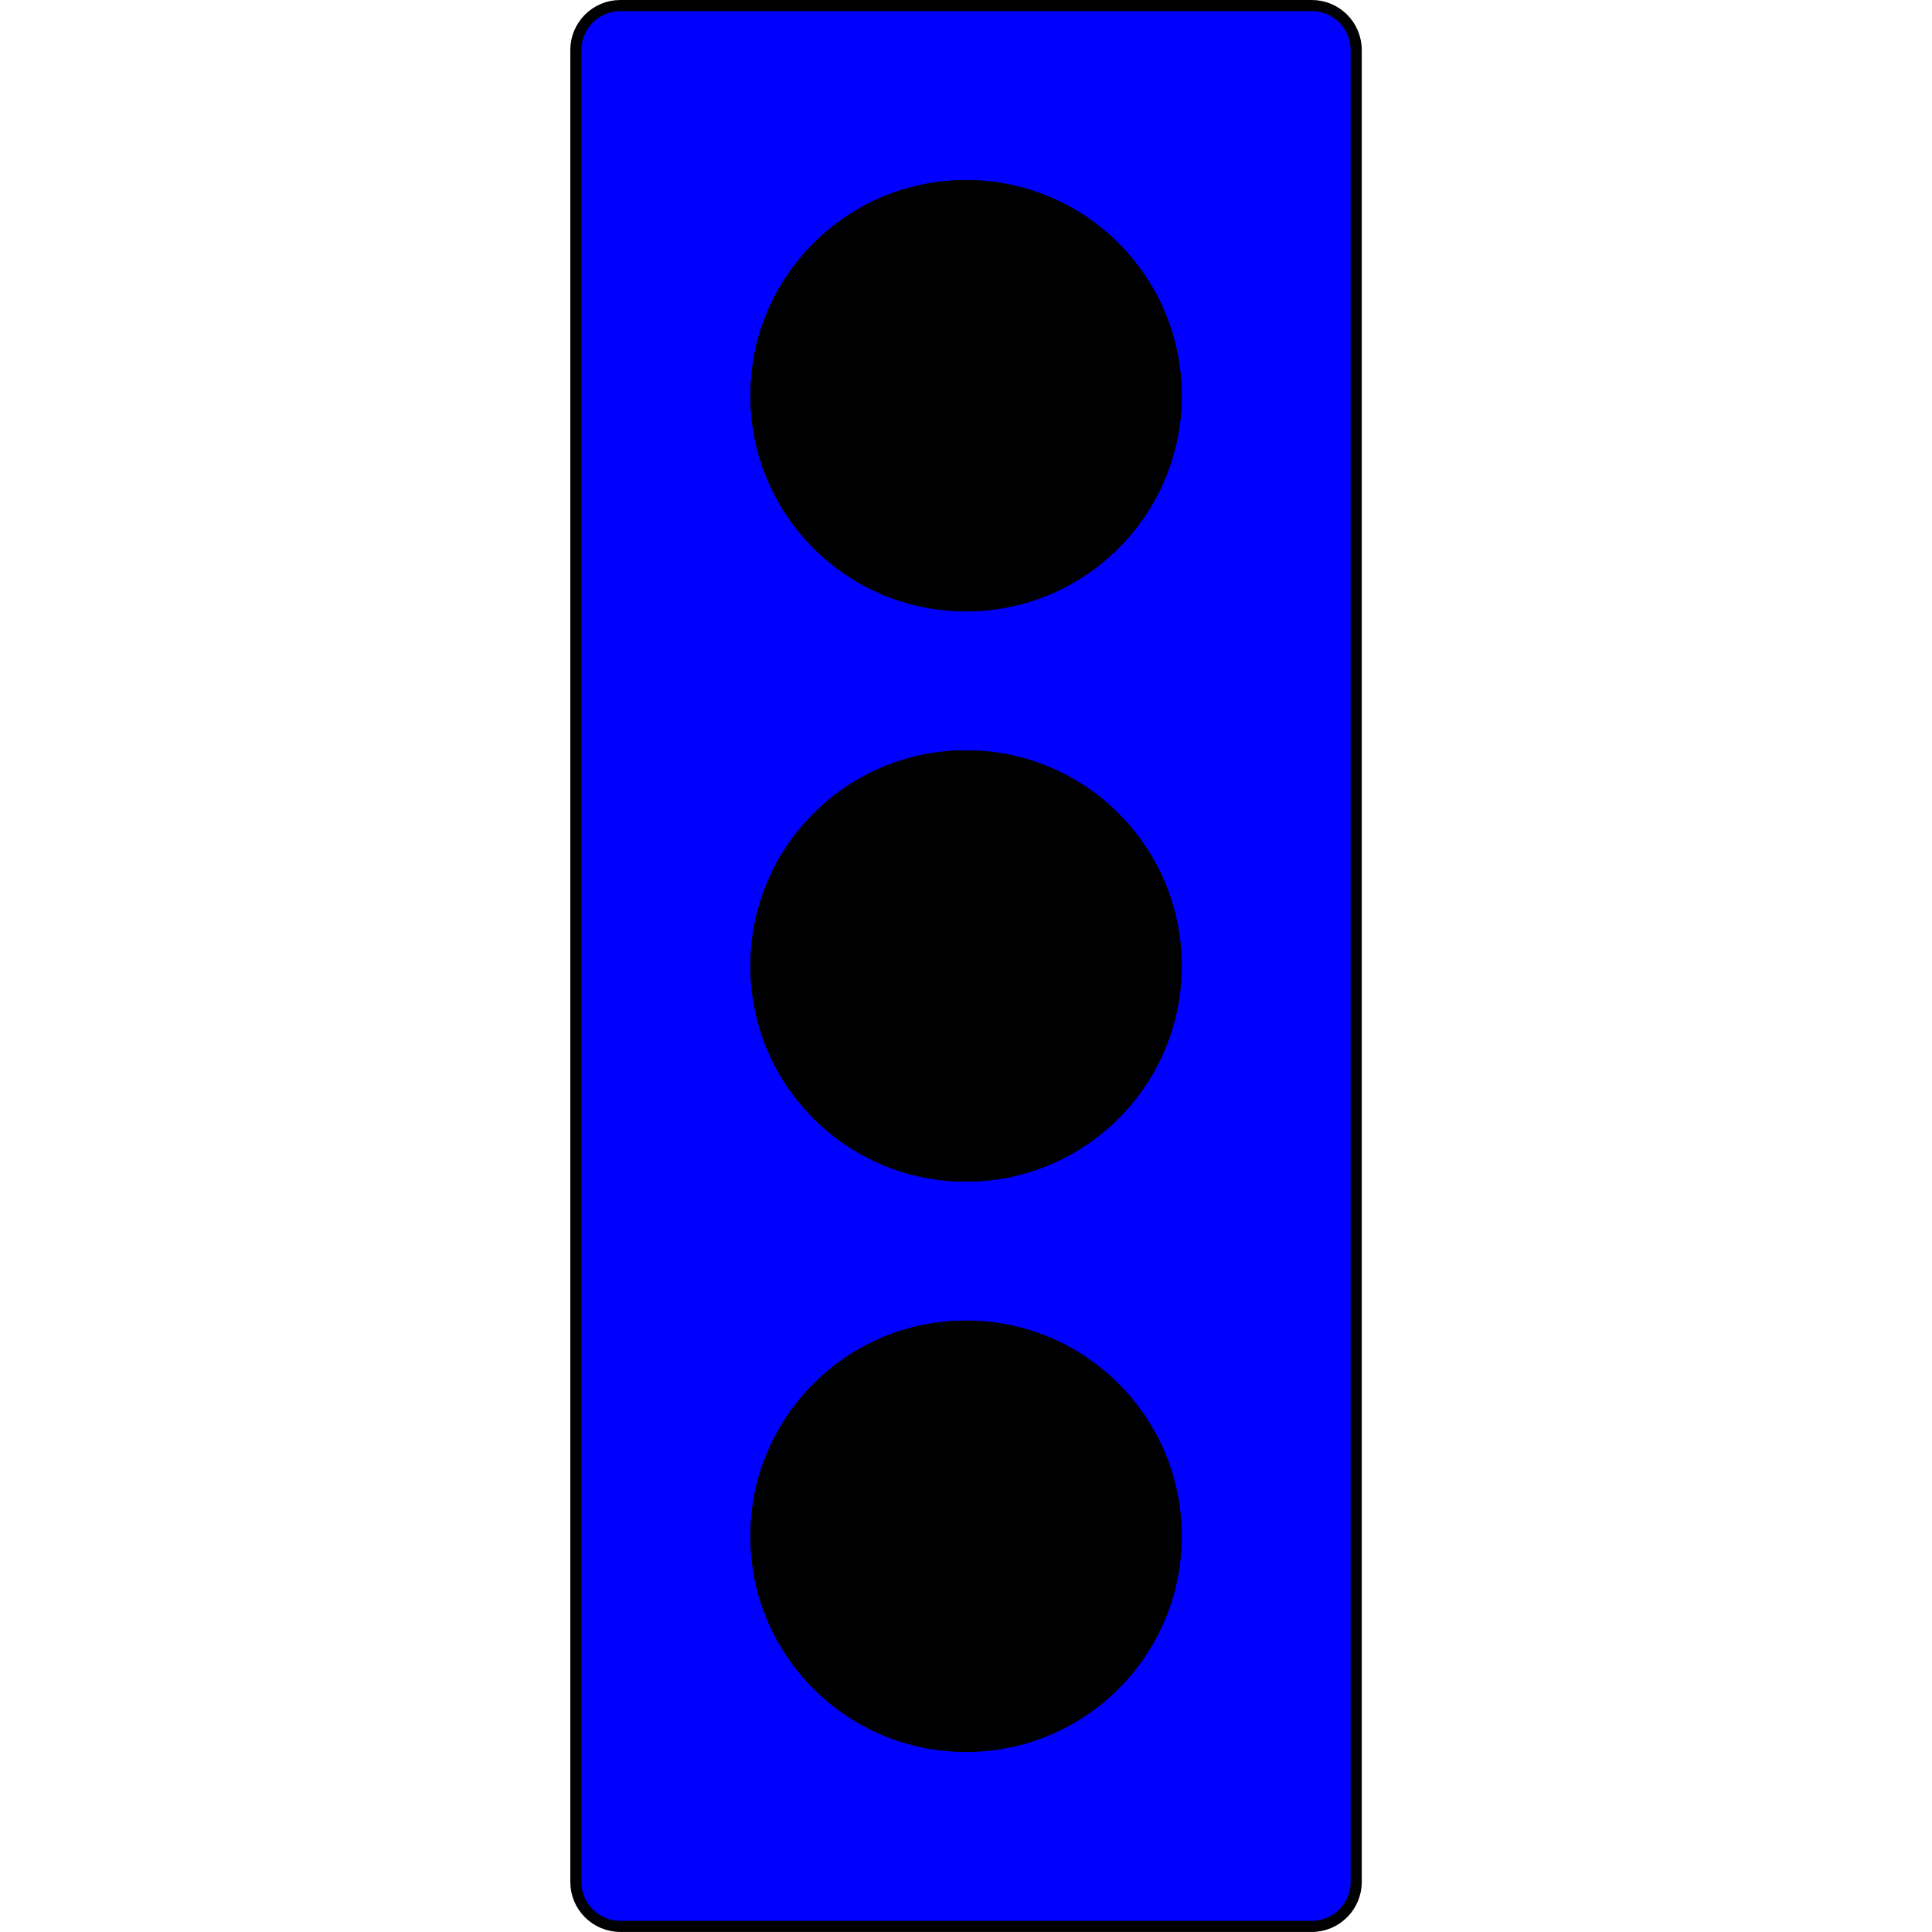 <?xml version="1.0" encoding="UTF-8" standalone="no"?>
<!-- Generator: Adobe Illustrator 19.0.0, SVG Export Plug-In . SVG Version: 6.00 Build 0)  -->

<svg
   xmlns:dc="http://purl.org/dc/elements/1.1/"
   xmlns:cc="http://creativecommons.org/ns#"
   xmlns:rdf="http://www.w3.org/1999/02/22-rdf-syntax-ns#"
   xmlns:svg="http://www.w3.org/2000/svg"
   xmlns="http://www.w3.org/2000/svg"
   xmlns:sodipodi="http://sodipodi.sourceforge.net/DTD/sodipodi-0.dtd"
   xmlns:inkscape="http://www.inkscape.org/namespaces/inkscape"
   version="1.1"
   id="Capa_1"
   x="0px"
   y="0px"
   viewBox="0 0 173.85 173.846"
   xml:space="preserve"
   sodipodi:docname="7.svg"
   width="173.85"
   height="173.846"
   inkscape:version="0.92.3 (2405546, 2018-03-11)"><defs
   id="defs59" /><sodipodi:namedview
   pagecolor="#ffffff"
   bordercolor="#666666"
   borderopacity="1"
   objecttolerance="10"
   gridtolerance="10"
   guidetolerance="10"
   inkscape:pageopacity="0"
   inkscape:pageshadow="2"
   inkscape:window-width="1920"
   inkscape:window-height="1025"
   id="namedview57"
   showgrid="false"
   showguides="false"
   inkscape:zoom="2.8284271"
   inkscape:cx="10.065843"
   inkscape:cy="103.79243"
   inkscape:window-x="0"
   inkscape:window-y="0"
   inkscape:window-maximized="1"
   inkscape:current-layer="g24" />
<g
   id="g24"
   transform="translate(-153.072,0.5)">
	
	<path
   style="fill:#0000ff;stroke:#000000;stroke-opacity:1"
   d="M 275.109,16.204 V 4 c 0,-2.209 -1.791,-4 -4,-4 H 208.89 c -2.209,0 -4,1.791 -4,4 v 12.204 35.109 16.204 35.109 16.204 35.109 14.905 c 0,2.209 1.791,4 4,4 h 23.007 v 0 l 39.212,0.002 c 2.209,1.1e-4 4,-1.791 4,-4 V 153.941 118.832 102.628 67.518 51.314 Z M 240,156.642 c -10.441,0 -18.905,-8.464 -18.905,-18.905 0,-10.441 8.464,-18.905 18.905,-18.905 10.441,0 18.905,8.464 18.905,18.905 0,10.441 -8.464,18.905 -18.905,18.905 z m 0,-51.314 c -10.441,0 -18.905,-8.464 -18.905,-18.905 0,-10.441 8.464,-18.905 18.905,-18.905 10.441,0 18.905,8.464 18.905,18.905 0,10.441 -8.464,18.905 -18.905,18.905 z m 0,-51.314 c -10.441,0 -18.905,-8.464 -18.905,-18.905 0,-10.441 8.464,-18.905 18.905,-18.905 10.441,0 18.905,8.464 18.905,18.905 0,10.441 -8.464,18.905 -18.905,18.905 z"
   id="path4"
   inkscape:connector-curvature="0"
   sodipodi:nodetypes="cssssccccccssccssccccccsssssssssssssss" />
	<circle
   style="fill:#000000;stroke:#000000;stroke-opacity:1"
   cx="240"
   cy="137.737"
   r="18.905"
   id="circle6" />
	<circle
   style="fill:#000000;stroke:#000000;stroke-width:1;stroke-miterlimit:4;stroke-dasharray:none;stroke-opacity:1"
   cx="240"
   cy="35.109"
   r="18.905"
   id="circle8" />
	<circle
   style="fill:#000000;stroke:#000000;stroke-opacity:1"
   cx="240"
   cy="86.423"
   r="18.905"
   id="circle10" />
	
	
	
	
	
	
</g>
<g
   id="g26"
   transform="translate(-153.072,0.5)">
</g>
<g
   id="g28"
   transform="translate(-153.072,0.5)">
</g>
<g
   id="g30"
   transform="translate(-153.072,0.5)">
</g>
<g
   id="g32"
   transform="translate(-153.072,0.5)">
</g>
<g
   id="g34"
   transform="translate(-153.072,0.5)">
</g>
<g
   id="g36"
   transform="translate(-153.072,0.5)">
</g>
<g
   id="g38"
   transform="translate(-153.072,0.5)">
</g>
<g
   id="g40"
   transform="translate(-153.072,0.5)">
</g>
<g
   id="g42"
   transform="translate(-153.072,0.5)">
</g>
<g
   id="g44"
   transform="translate(-153.072,0.5)">
</g>
<g
   id="g46"
   transform="translate(-153.072,0.5)">
</g>
<g
   id="g48"
   transform="translate(-153.072,0.5)">
</g>
<g
   id="g50"
   transform="translate(-153.072,0.5)">
</g>
<g
   id="g52"
   transform="translate(-153.072,0.5)">
</g>
<g
   id="g54"
   transform="translate(-153.072,0.5)">
</g>
</svg>